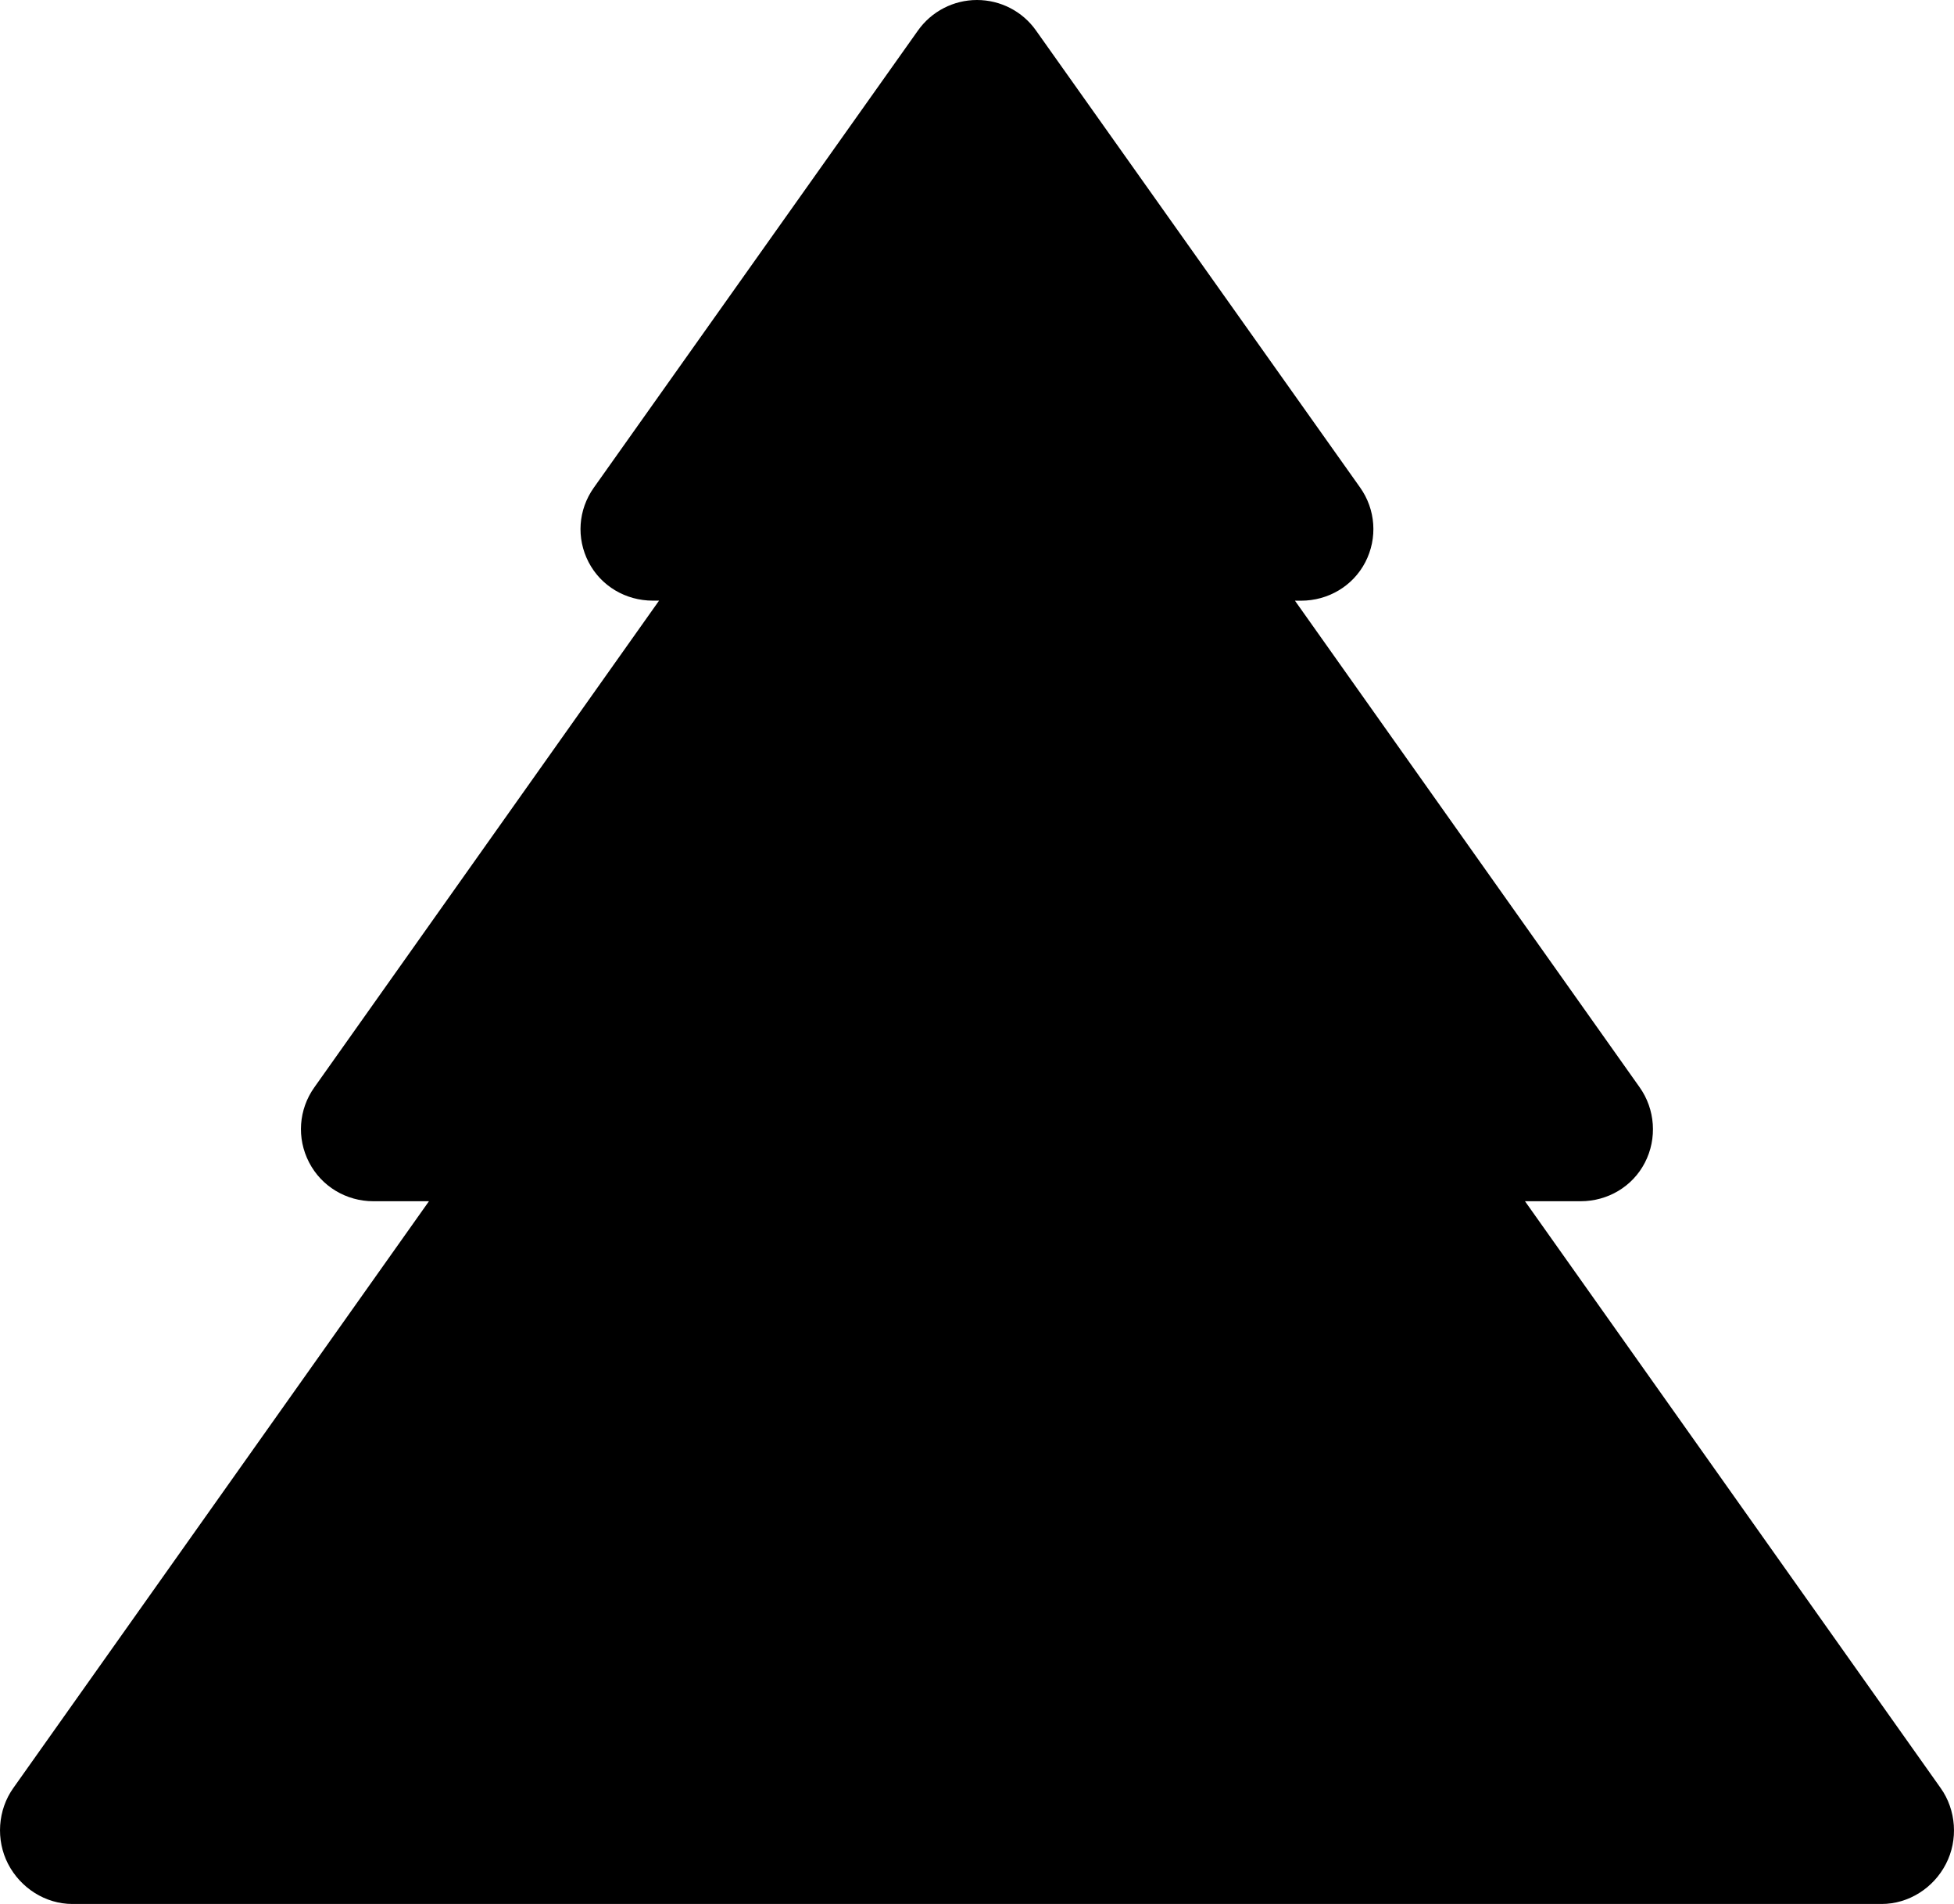 <?xml version="1.0" encoding="UTF-8"?>
<!-- Generator: Adobe Illustrator 16.0.0, SVG Export Plug-In . SVG Version: 6.00 Build 0)  -->
<svg width="35.294" height="34.39" version="1.1" viewBox="0 0 35.294 34.39" xml:space="preserve" xmlns="http://www.w3.org/2000/svg" fill="currentColor">
<g transform="translate(-5.323 -11.55)">
   <path d="m40.375 43.845-7.507-10.598h1.005c0.488 0 0.937-0.263 1.161-0.698 0.224-0.434 0.187-0.963-0.096-1.361l-6.225-8.788h0.11c0.487 0 0.936-0.262 1.161-0.696 0.224-0.434 0.188-0.952-0.096-1.351l-5.853-8.253c-0.244-0.346-0.642-0.55-1.066-0.55-0.423 0-0.821 0.206-1.066 0.552l-5.854 8.256c-0.283 0.399-0.319 0.911-0.095 1.345 0.225 0.434 0.672 0.696 1.161 0.696h0.112l-6.227 8.792c-0.283 0.398-0.32 0.918-0.095 1.353 0.224 0.435 0.672 0.703 1.161 0.703h1.005l-7.507 10.598c-0.283 0.397-0.319 0.938-0.095 1.372 0.225 0.434 0.673 0.723 1.162 0.723h32.679c0.489 0 0.938-0.289 1.161-0.723 0.225-0.434 0.187-0.975-0.096-1.372z"/>
</g>
</svg>
